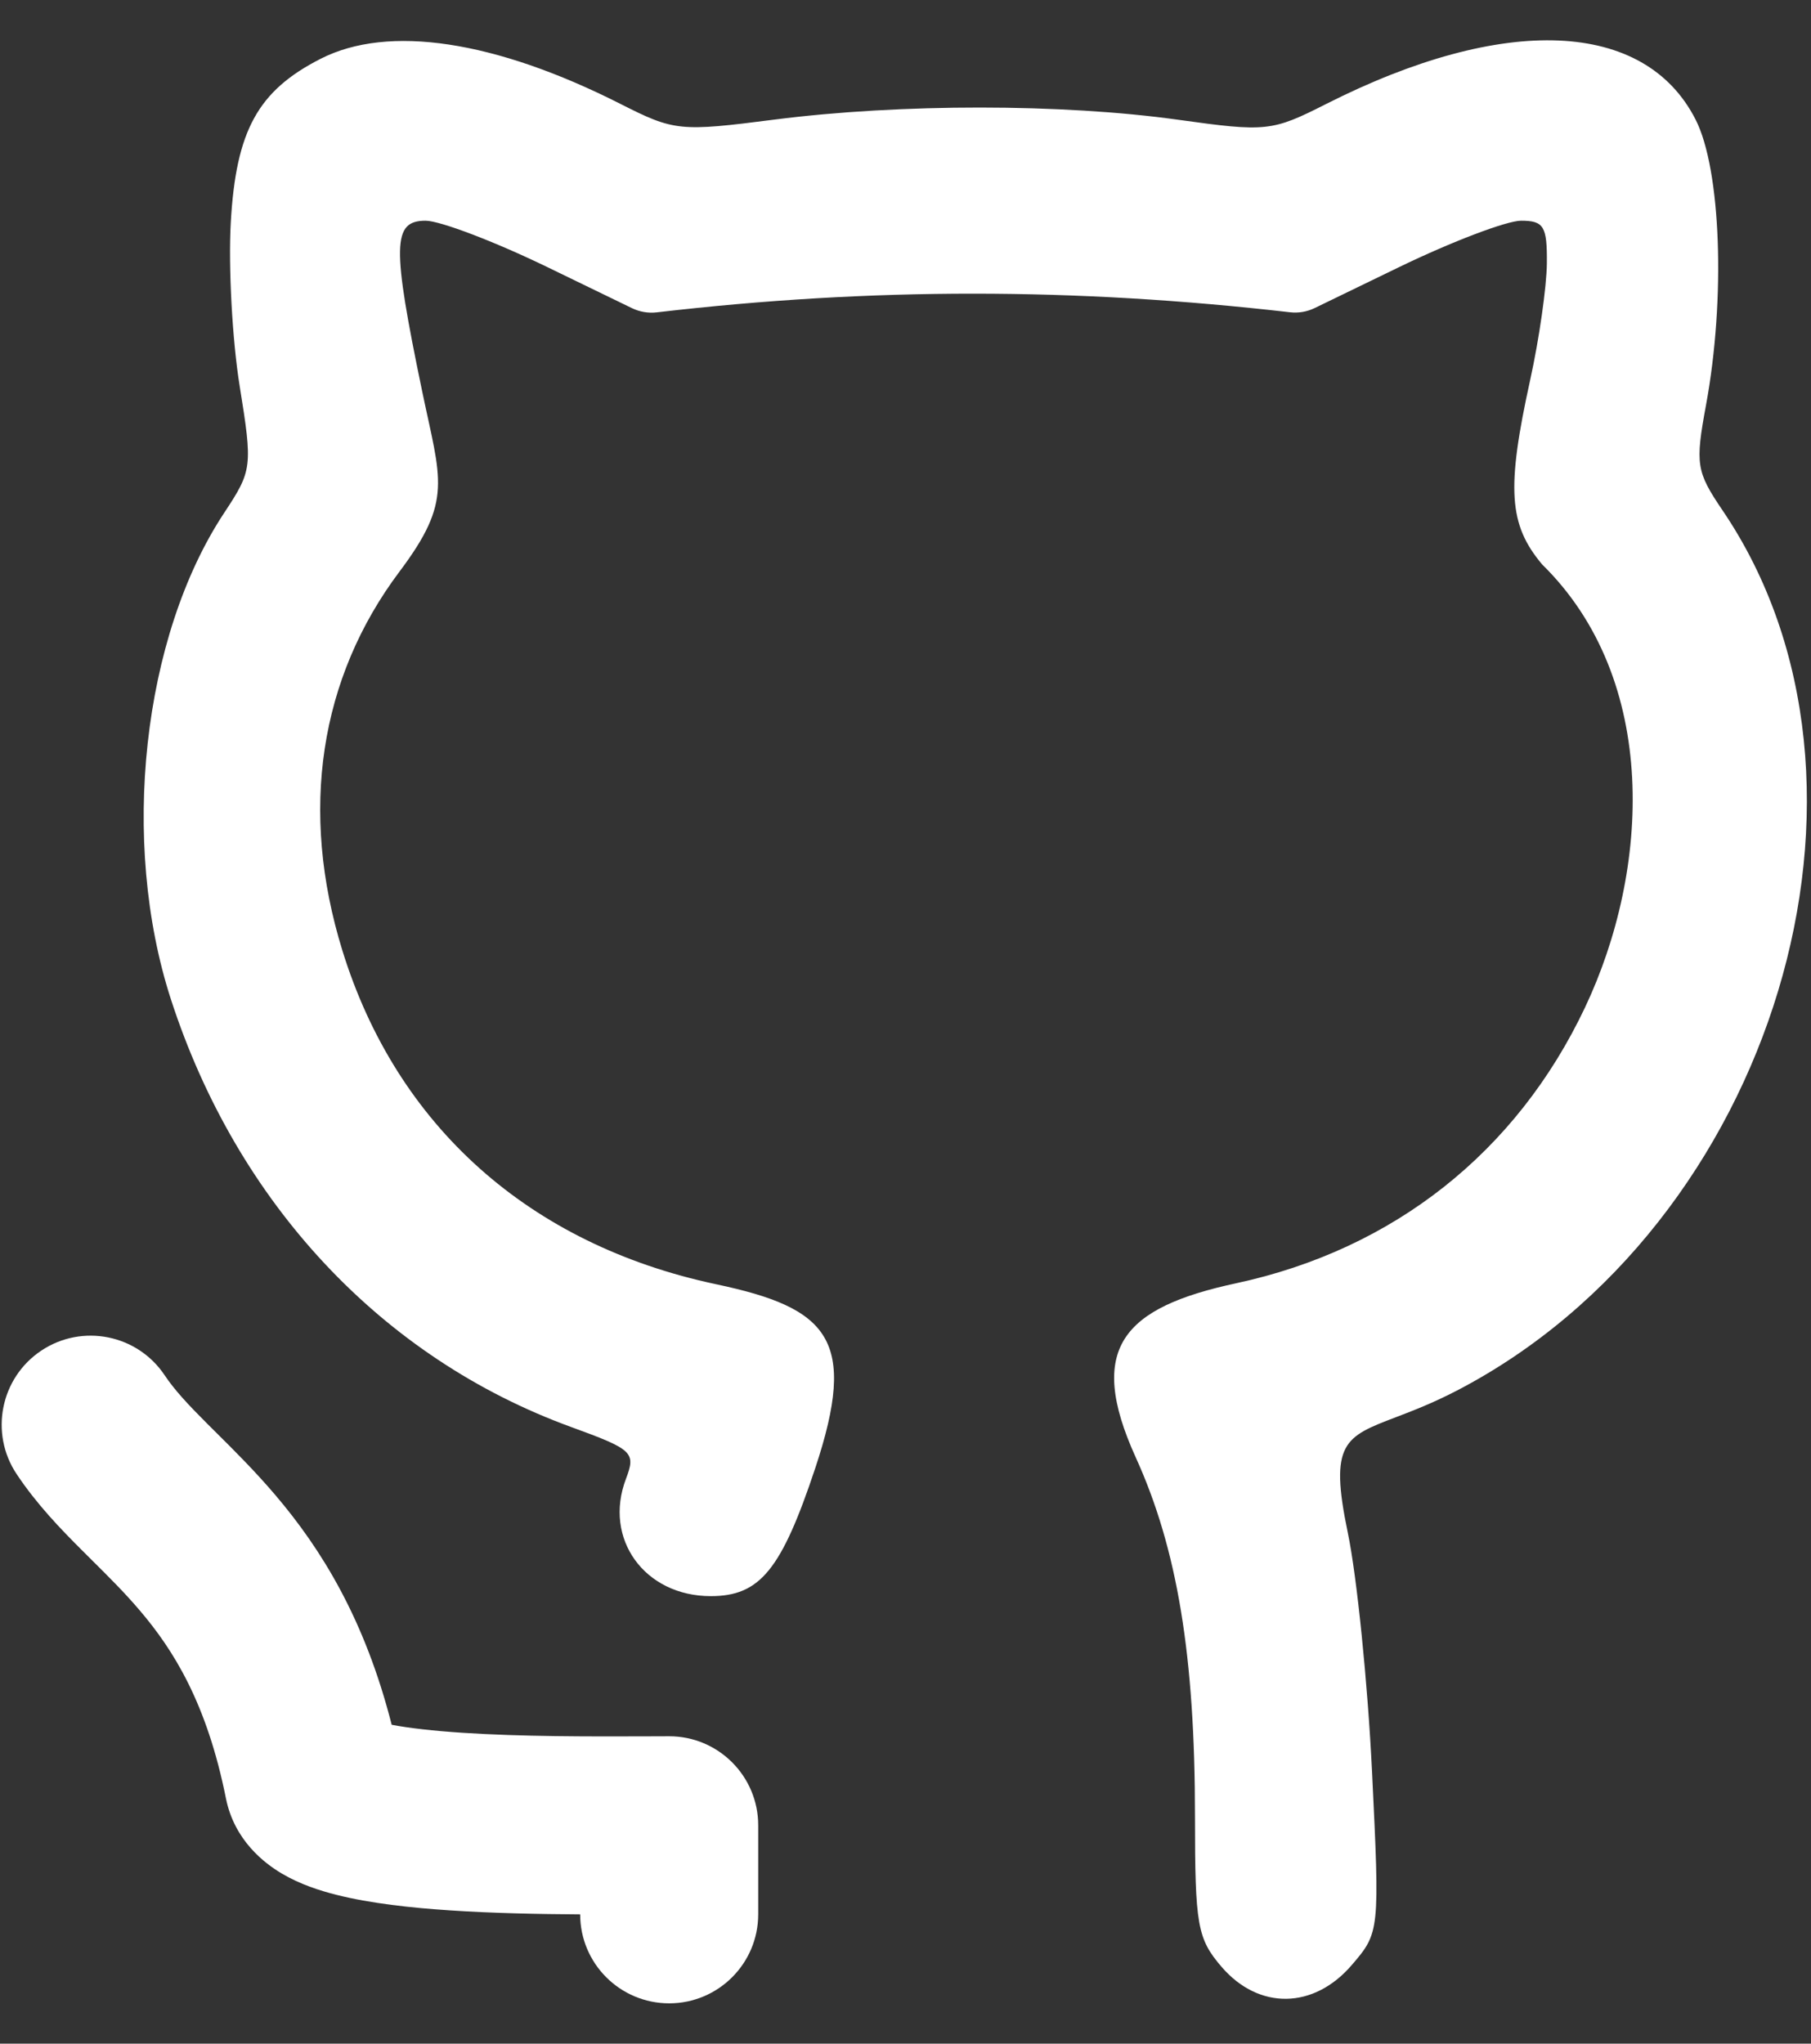 <svg width="39" height="44" viewBox="0 0 39 44" fill="none" xmlns="http://www.w3.org/2000/svg">
<rect x="0" y="0" width="39" height="44" fill="#333333" stroke="none"/>
<path d="M4.97 4.787C5.082 2.813 5.553 1.954 6.906 1.265C8.361 0.523 10.656 0.868 13.357 2.235C14.52 2.825 14.639 2.837 16.677 2.575C19.387 2.228 22.876 2.229 25.377 2.579C27.268 2.843 27.392 2.83 28.558 2.239C32.392 0.298 35.419 0.425 36.514 2.573C37.062 3.645 37.163 6.427 36.739 8.722C36.504 9.994 36.529 10.153 37.095 10.988C41.081 16.862 38.209 26.384 31.379 29.937C30.856 30.209 30.416 30.377 30.057 30.514C28.954 30.935 28.62 31.063 29.025 33C29.22 33.932 29.455 36.249 29.547 38.149C29.714 41.584 29.712 41.608 29.109 42.309C28.29 43.262 27.108 43.278 26.307 42.347C25.785 41.739 25.734 41.453 25.734 39.11C25.734 35.648 25.354 33.347 24.457 31.375C23.391 29.028 24.182 28.153 26.62 27.629C30.009 26.9 32.656 24.808 34.132 21.694C35.535 18.733 35.746 14.641 33.21 12.152C32.489 11.295 32.438 10.519 32.953 8.178C33.146 7.303 33.307 6.174 33.312 5.669C33.319 4.872 33.247 4.752 32.757 4.752C32.447 4.752 31.263 5.202 30.126 5.753L28.311 6.633C28.146 6.713 27.962 6.744 27.78 6.723C23.165 6.193 18.781 6.185 14.144 6.725C13.961 6.746 13.776 6.715 13.61 6.635L11.796 5.755C10.659 5.203 9.475 4.752 9.165 4.752C8.449 4.752 8.438 5.281 9.091 8.423C9.49 10.342 9.758 10.77 8.605 12.304C6.877 14.604 6.445 17.46 7.372 20.461C8.54 24.243 11.401 26.797 15.422 27.65C17.847 28.163 18.48 28.834 17.555 31.614C16.826 33.802 16.365 34.365 15.306 34.365C13.881 34.365 12.989 33.131 13.48 31.84C13.696 31.27 13.632 31.209 12.297 30.723C8.222 29.237 5.106 25.907 3.681 21.517C2.58 18.123 3.064 13.706 4.831 11.037C5.432 10.128 5.442 10.051 5.161 8.31C5.002 7.325 4.916 5.74 4.97 4.787Z" fill="white"/>
<path d="M3.547 29.611C2.96 28.73 1.77 28.492 0.889 29.079C0.009 29.666 -0.229 30.857 0.358 31.737C0.791 32.388 1.31 32.922 1.75 33.362C1.831 33.443 1.91 33.522 1.987 33.598C2.356 33.965 2.682 34.288 3.009 34.672C3.733 35.521 4.454 36.665 4.865 38.717C5.047 39.63 5.704 40.122 6.068 40.337C6.463 40.571 6.894 40.708 7.249 40.797C7.975 40.98 8.856 41.076 9.692 41.131C10.61 41.192 11.605 41.212 12.494 41.217C12.495 42.275 13.353 43.132 14.411 43.132C15.469 43.132 16.328 42.274 16.328 41.216V39.299C16.328 38.24 15.469 37.382 14.411 37.382C14.23 37.382 14.035 37.383 13.828 37.384C12.703 37.387 11.237 37.392 9.945 37.306C9.323 37.265 8.811 37.206 8.435 37.135C7.857 34.866 6.924 33.356 5.927 32.186C5.487 31.669 5.031 31.217 4.66 30.849C4.59 30.78 4.524 30.714 4.461 30.651C4.033 30.223 3.753 29.919 3.547 29.611Z" fill="white"/>
</svg>
